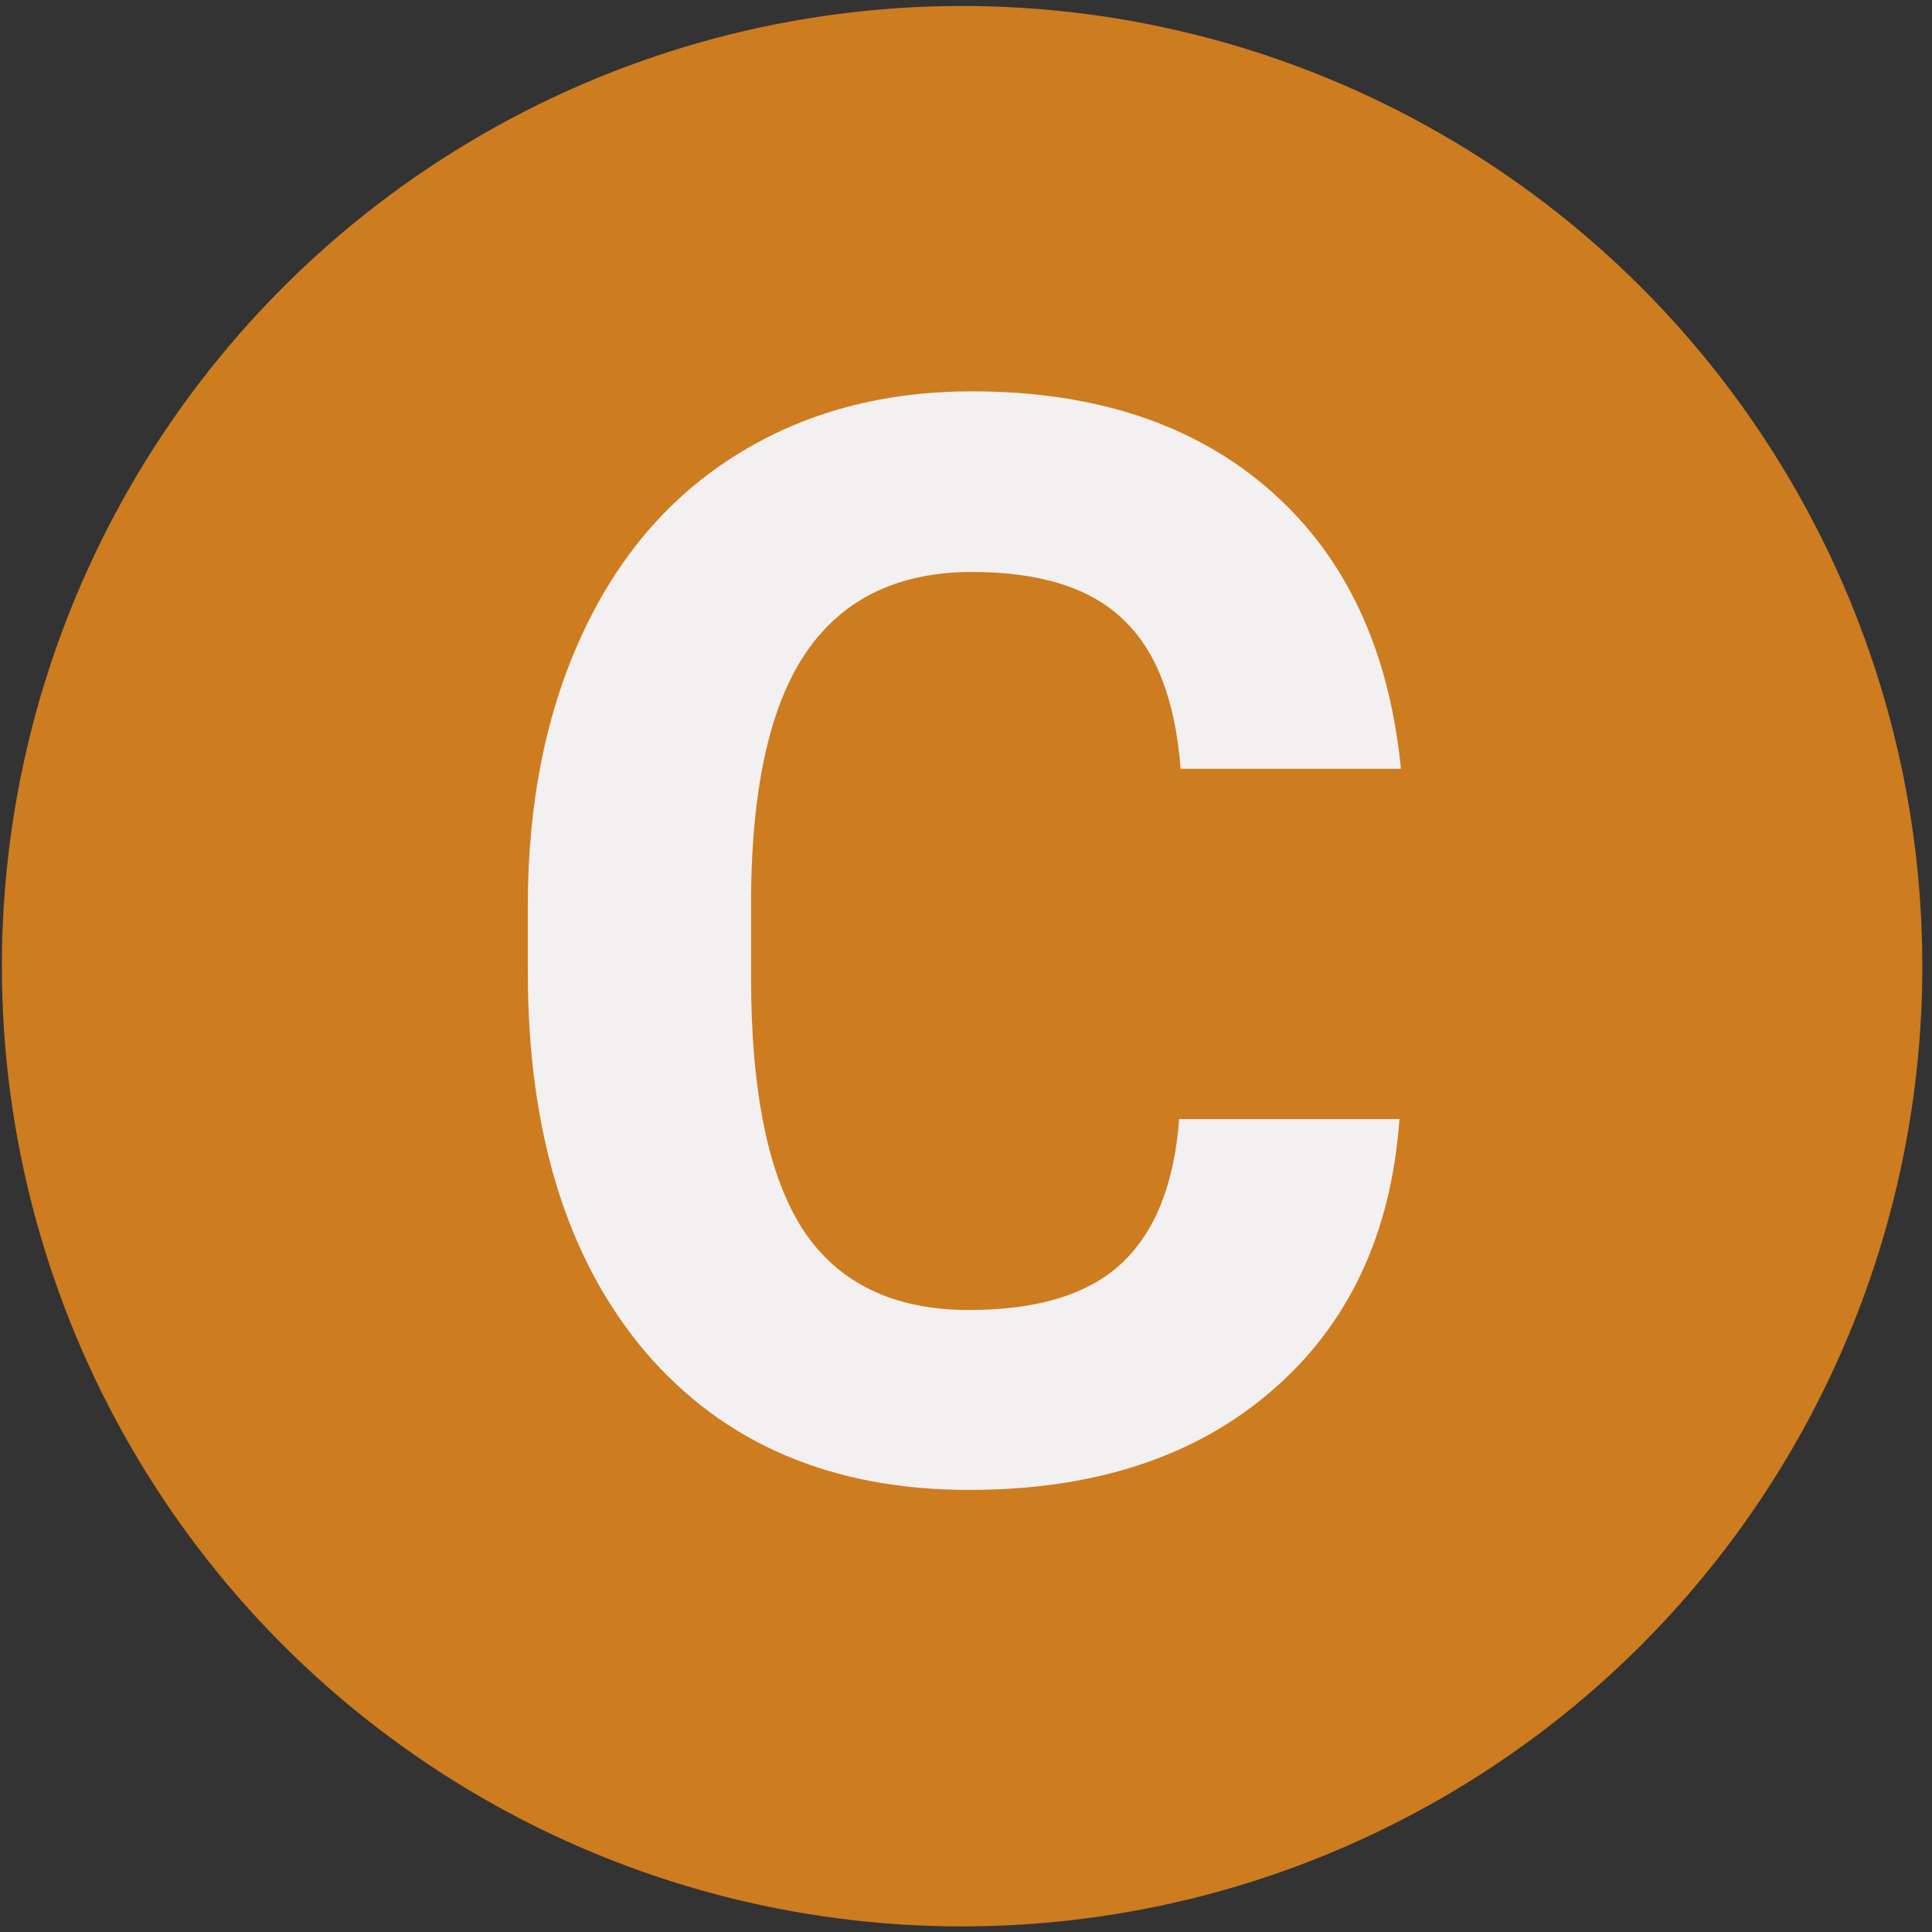 <svg width="167" height="167" viewBox="0 0 167 167" fill="none" xmlns="http://www.w3.org/2000/svg">
<rect x="0" y="0" width="167" height="167" fill="#333333" stroke="none"/>
<circle cx="83.163" cy="83.517" r="83" fill="#CD7C1F"/>
<path d="M120.969 96.731C120.25 106.676 116.568 114.505 109.924 120.218C103.323 125.93 94.605 128.787 83.772 128.787C71.923 128.787 62.592 124.809 55.779 116.853C49.008 108.855 45.622 97.895 45.622 83.972V78.323C45.622 69.436 47.188 61.608 50.32 54.837C53.451 48.066 57.916 42.882 63.713 39.285C69.553 35.646 76.324 33.826 84.026 33.826C94.69 33.826 103.28 36.682 109.797 42.395C116.314 48.108 120.08 56.127 121.096 66.453H102.053C101.588 60.486 99.916 56.17 97.038 53.504C94.203 50.795 89.866 49.441 84.026 49.441C77.678 49.441 72.917 51.726 69.743 56.297C66.612 60.825 65.004 67.871 64.919 77.434V84.417C64.919 94.404 66.422 101.704 69.426 106.316C72.473 110.929 77.255 113.235 83.772 113.235C89.654 113.235 94.034 111.902 96.912 109.236C99.831 106.528 101.503 102.359 101.926 96.731H120.969Z" fill="#F2F0F0"/>
</svg>
